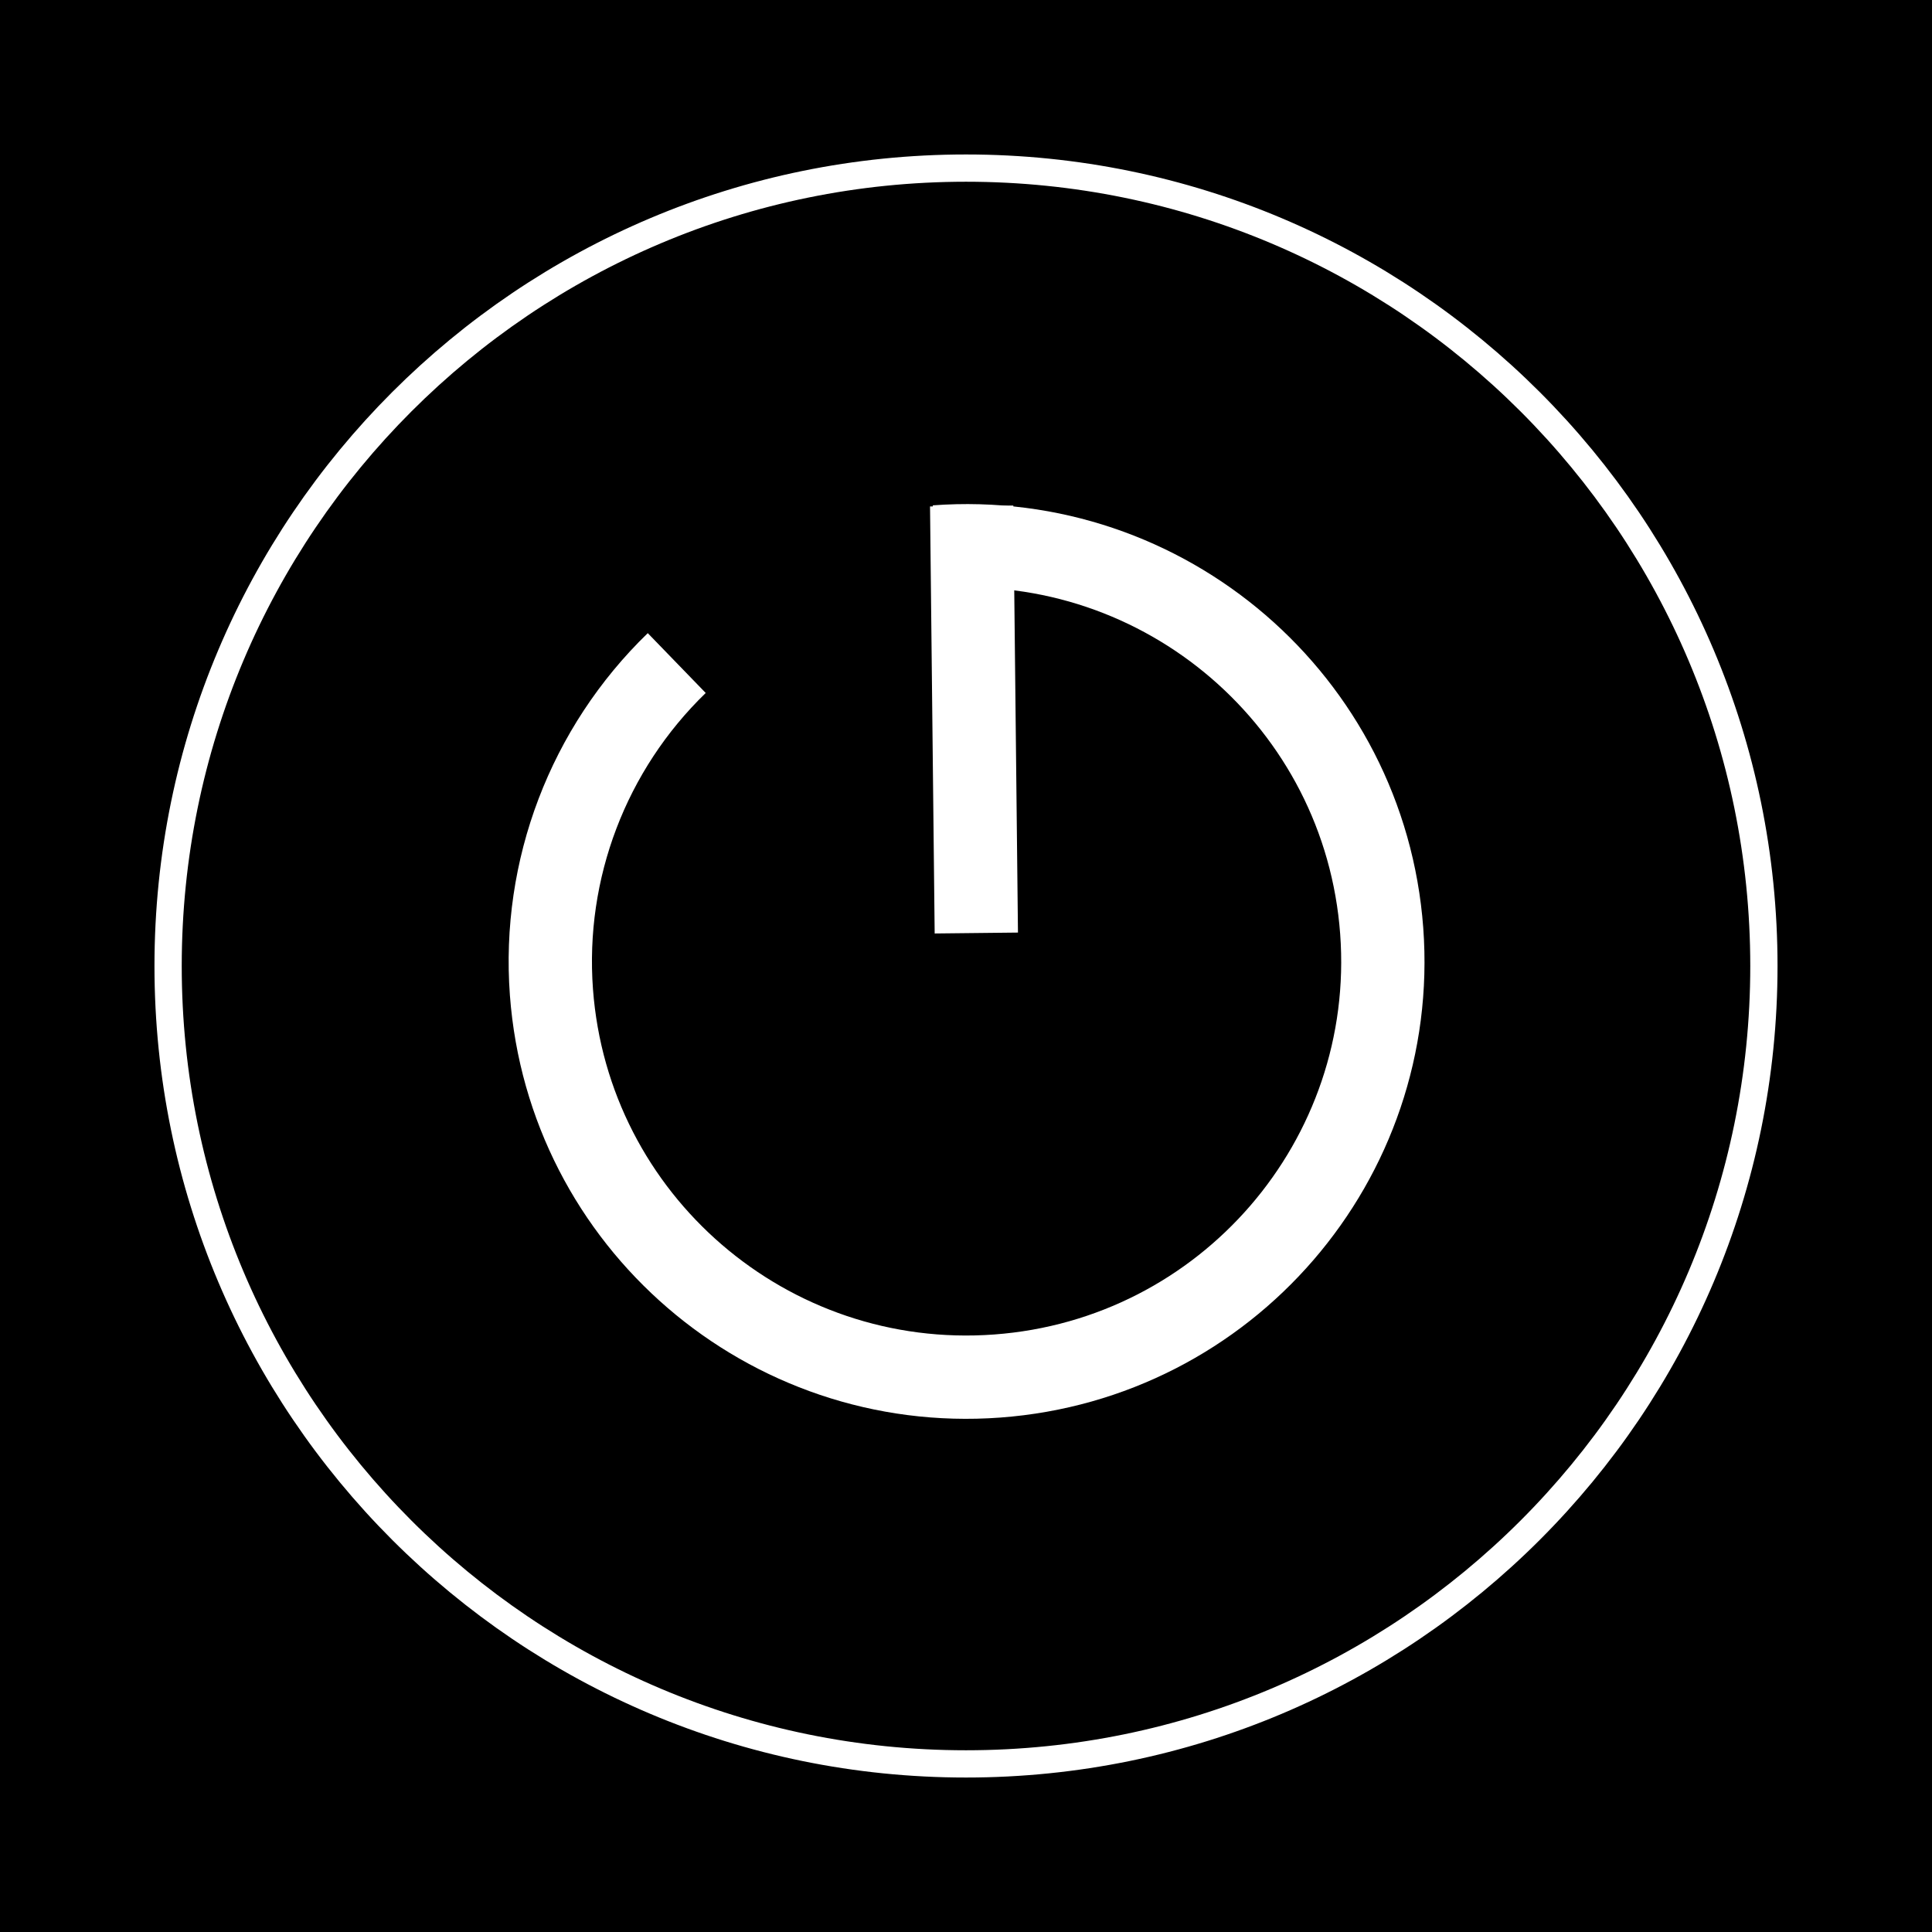 <svg width="1701" height="1701" xmlns="http://www.w3.org/2000/svg" xmlns:xlink="http://www.w3.org/1999/xlink" overflow="hidden"><rect width="100%" height="100%" fill="#808080" stroke="none"/><defs><clipPath id="clip0"><rect x="0" y="0" width="1701" height="1701"/></clipPath></defs><g clip-path="url(#clip0)"><rect x="0" y="0" width="1701" height="1701"/><path d="M148 850.5C148 462.52 462.52 148 850.5 148 1238.48 148 1553 462.52 1553 850.5 1553 1238.48 1238.48 1553 850.5 1553 462.52 1553 148 1238.48 148 850.5Z" stroke="#FFFFFF" stroke-width="24.002" stroke-miterlimit="8" fill="none" fill-rule="evenodd"/><path d="M823.969 481.496C1025.83 466.588 1201.57 617.921 1216.5 819.506 1231.43 1021.09 1079.89 1196.59 878.03 1211.5 676.169 1226.41 500.426 1075.08 485.498 873.493 477.491 765.37 517.898 659.265 595.829 583.78" stroke="#FFFFFF" stroke-width="73.341" stroke-miterlimit="8" fill="none" fill-rule="evenodd"/><path d="M855.5 445.5 859.585 821.469" stroke="#FFFFFF" stroke-width="73.341" stroke-miterlimit="8" fill="none" fill-rule="evenodd"/></g></svg>